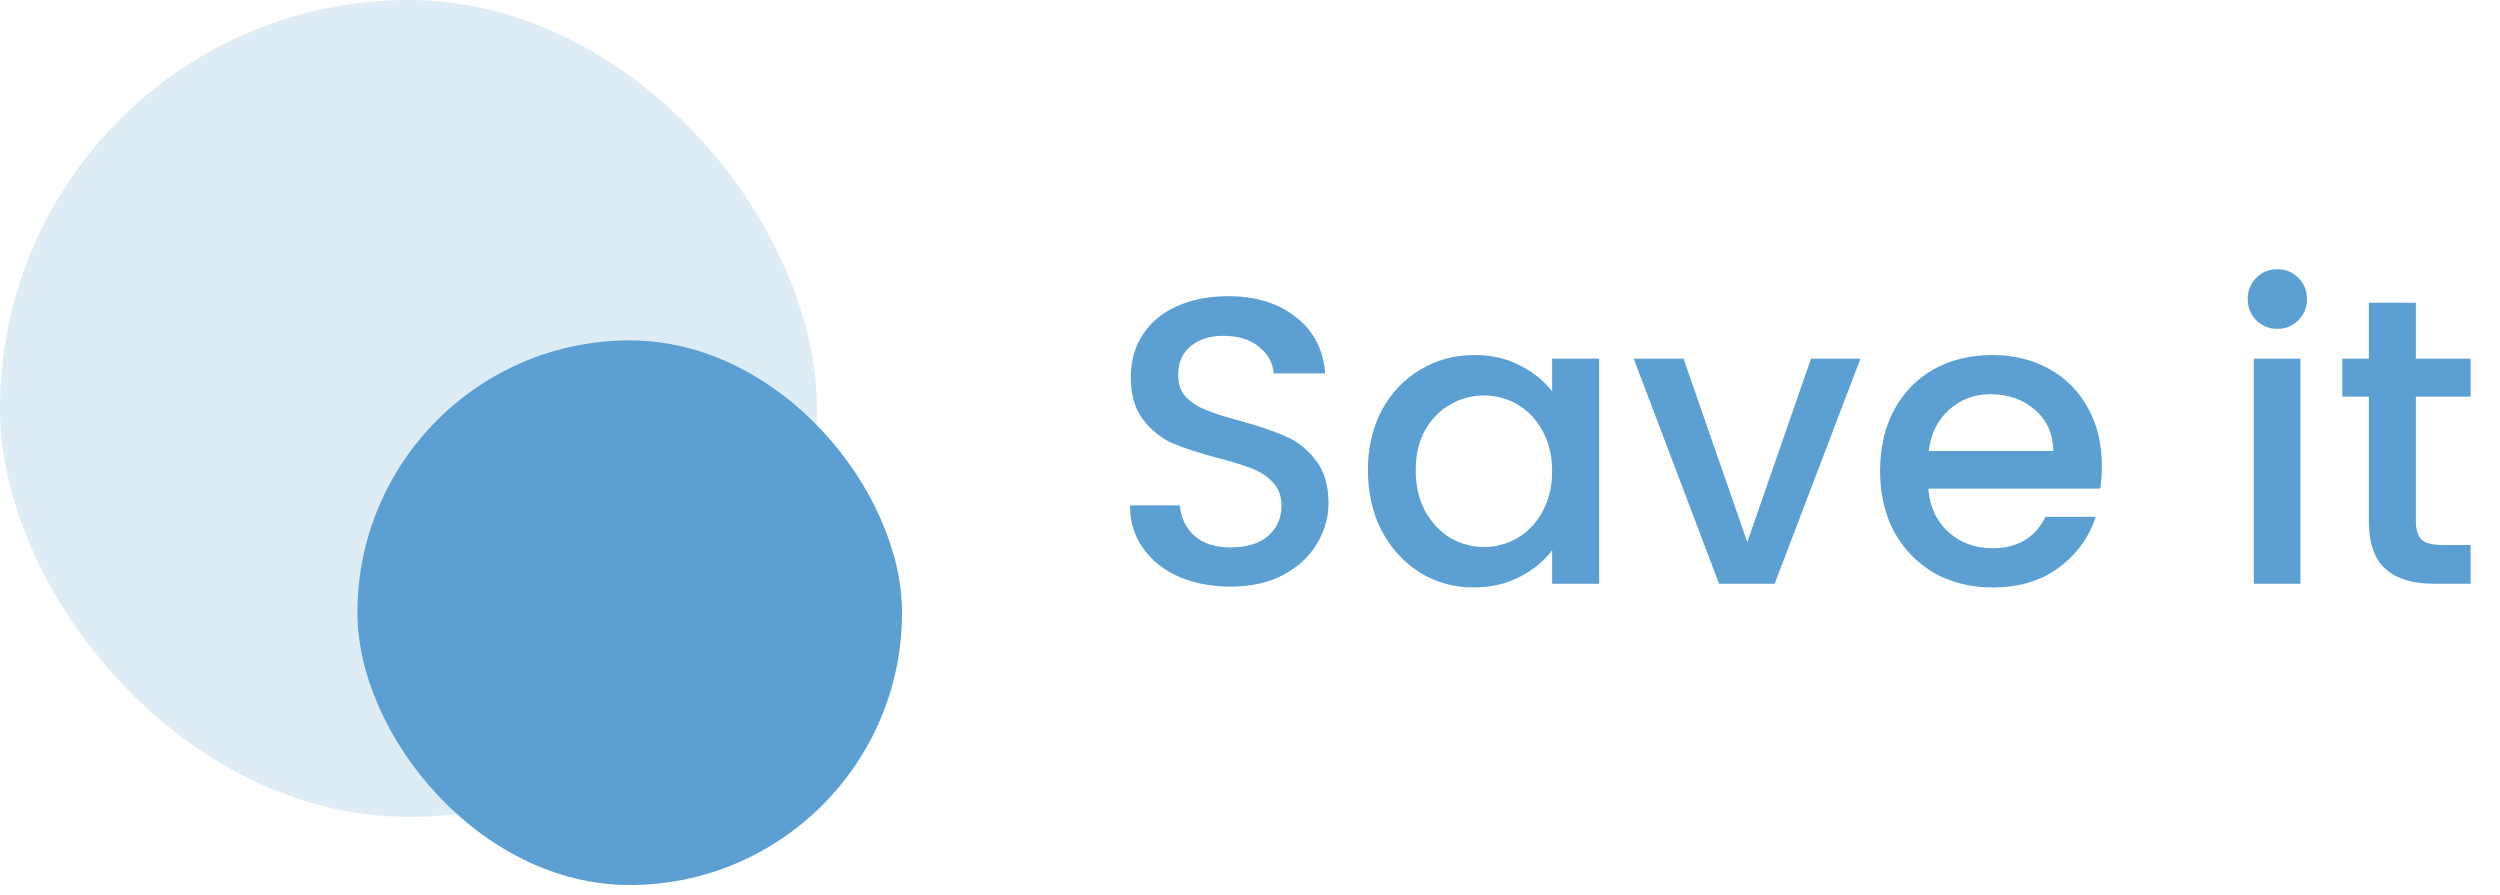 <svg width="229" height="82" viewBox="0 0 229 82" fill="none" xmlns="http://www.w3.org/2000/svg">
<path d="M112.71 53.735C110.964 53.735 109.392 53.436 107.996 52.837C106.599 52.213 105.501 51.34 104.703 50.218C103.905 49.095 103.506 47.786 103.506 46.289H108.07C108.17 47.412 108.607 48.334 109.38 49.058C110.178 49.781 111.288 50.143 112.71 50.143C114.182 50.143 115.329 49.794 116.152 49.095C116.975 48.372 117.387 47.449 117.387 46.327C117.387 45.453 117.125 44.743 116.601 44.194C116.102 43.645 115.466 43.221 114.693 42.922C113.945 42.622 112.897 42.298 111.55 41.949C109.854 41.5 108.469 41.051 107.397 40.602C106.349 40.128 105.451 39.405 104.703 38.432C103.955 37.459 103.58 36.162 103.58 34.54C103.58 33.044 103.955 31.734 104.703 30.612C105.451 29.489 106.499 28.629 107.846 28.03C109.193 27.431 110.752 27.132 112.523 27.132C115.042 27.132 117.1 27.768 118.697 29.04C120.318 30.288 121.216 32.009 121.391 34.204H116.676C116.601 33.256 116.152 32.445 115.329 31.772C114.506 31.098 113.421 30.761 112.074 30.761C110.852 30.761 109.854 31.073 109.081 31.697C108.307 32.32 107.921 33.218 107.921 34.391C107.921 35.189 108.158 35.85 108.632 36.374C109.13 36.873 109.754 37.272 110.502 37.571C111.251 37.87 112.273 38.195 113.571 38.544C115.292 39.018 116.689 39.492 117.761 39.966C118.859 40.44 119.782 41.176 120.53 42.173C121.303 43.146 121.69 44.456 121.69 46.102C121.69 47.424 121.328 48.671 120.605 49.844C119.906 51.016 118.871 51.964 117.499 52.687C116.152 53.386 114.556 53.735 112.71 53.735ZM125.301 43.071C125.301 41.001 125.725 39.168 126.573 37.571C127.446 35.975 128.619 34.74 130.09 33.867C131.587 32.969 133.233 32.52 135.029 32.52C136.651 32.52 138.06 32.844 139.257 33.493C140.48 34.116 141.452 34.902 142.176 35.85V32.857H146.479V53.473H142.176V50.405C141.452 51.378 140.467 52.188 139.22 52.837C137.973 53.486 136.551 53.81 134.954 53.81C133.183 53.81 131.562 53.361 130.09 52.463C128.619 51.54 127.446 50.268 126.573 48.646C125.725 47 125.301 45.142 125.301 43.071ZM142.176 43.146C142.176 41.724 141.876 40.49 141.278 39.442C140.704 38.394 139.943 37.596 138.995 37.047C138.048 36.499 137.025 36.224 135.927 36.224C134.83 36.224 133.807 36.499 132.859 37.047C131.911 37.571 131.138 38.357 130.539 39.404C129.966 40.427 129.679 41.65 129.679 43.071C129.679 44.493 129.966 45.74 130.539 46.813C131.138 47.886 131.911 48.709 132.859 49.282C133.832 49.831 134.855 50.106 135.927 50.106C137.025 50.106 138.048 49.831 138.995 49.282C139.943 48.734 140.704 47.935 141.278 46.888C141.876 45.815 142.176 44.568 142.176 43.146ZM160.051 49.657L165.888 32.857H170.415L162.558 53.473H157.469L149.649 32.857H154.214L160.051 49.657ZM192.534 42.66C192.534 43.433 192.485 44.132 192.385 44.755H176.633C176.757 46.401 177.368 47.723 178.466 48.721C179.563 49.719 180.91 50.218 182.507 50.218C184.802 50.218 186.423 49.258 187.371 47.337H191.973C191.35 49.233 190.215 50.791 188.568 52.014C186.947 53.211 184.926 53.81 182.507 53.81C180.536 53.81 178.765 53.373 177.194 52.5C175.647 51.602 174.425 50.355 173.527 48.759C172.654 47.137 172.217 45.266 172.217 43.146C172.217 41.026 172.641 39.168 173.49 37.571C174.363 35.95 175.572 34.703 177.119 33.83C178.69 32.956 180.486 32.52 182.507 32.52C184.453 32.52 186.186 32.944 187.708 33.792C189.229 34.64 190.414 35.837 191.262 37.384C192.11 38.906 192.534 40.664 192.534 42.66ZM188.082 41.313C188.057 39.741 187.496 38.482 186.398 37.534C185.301 36.586 183.941 36.112 182.32 36.112C180.848 36.112 179.588 36.586 178.541 37.534C177.493 38.457 176.869 39.716 176.67 41.313H188.082ZM208.622 30.125C207.848 30.125 207.2 29.863 206.676 29.34C206.152 28.816 205.89 28.167 205.89 27.394C205.89 26.621 206.152 25.972 206.676 25.448C207.2 24.924 207.848 24.663 208.622 24.663C209.37 24.663 210.006 24.924 210.53 25.448C211.054 25.972 211.316 26.621 211.316 27.394C211.316 28.167 211.054 28.816 210.53 29.34C210.006 29.863 209.37 30.125 208.622 30.125ZM210.717 32.857V53.473H206.451V32.857H210.717ZM221.293 36.336V47.748C221.293 48.522 221.468 49.083 221.817 49.432C222.191 49.756 222.815 49.919 223.688 49.919H226.307V53.473H222.94C221.019 53.473 219.547 53.024 218.525 52.126C217.502 51.228 216.991 49.769 216.991 47.748V36.336H214.558V32.857H216.991V27.731H221.293V32.857H226.307V36.336H221.293Z" fill="#5CA0D3"/>
<rect opacity="0.2" width="74.832" height="74.832" rx="37.416" fill="#5CA0D3"/>
<rect x="32.739" y="31.18" width="49.888" height="49.888" rx="24.944" fill="#5CA0D3"/>
</svg>

